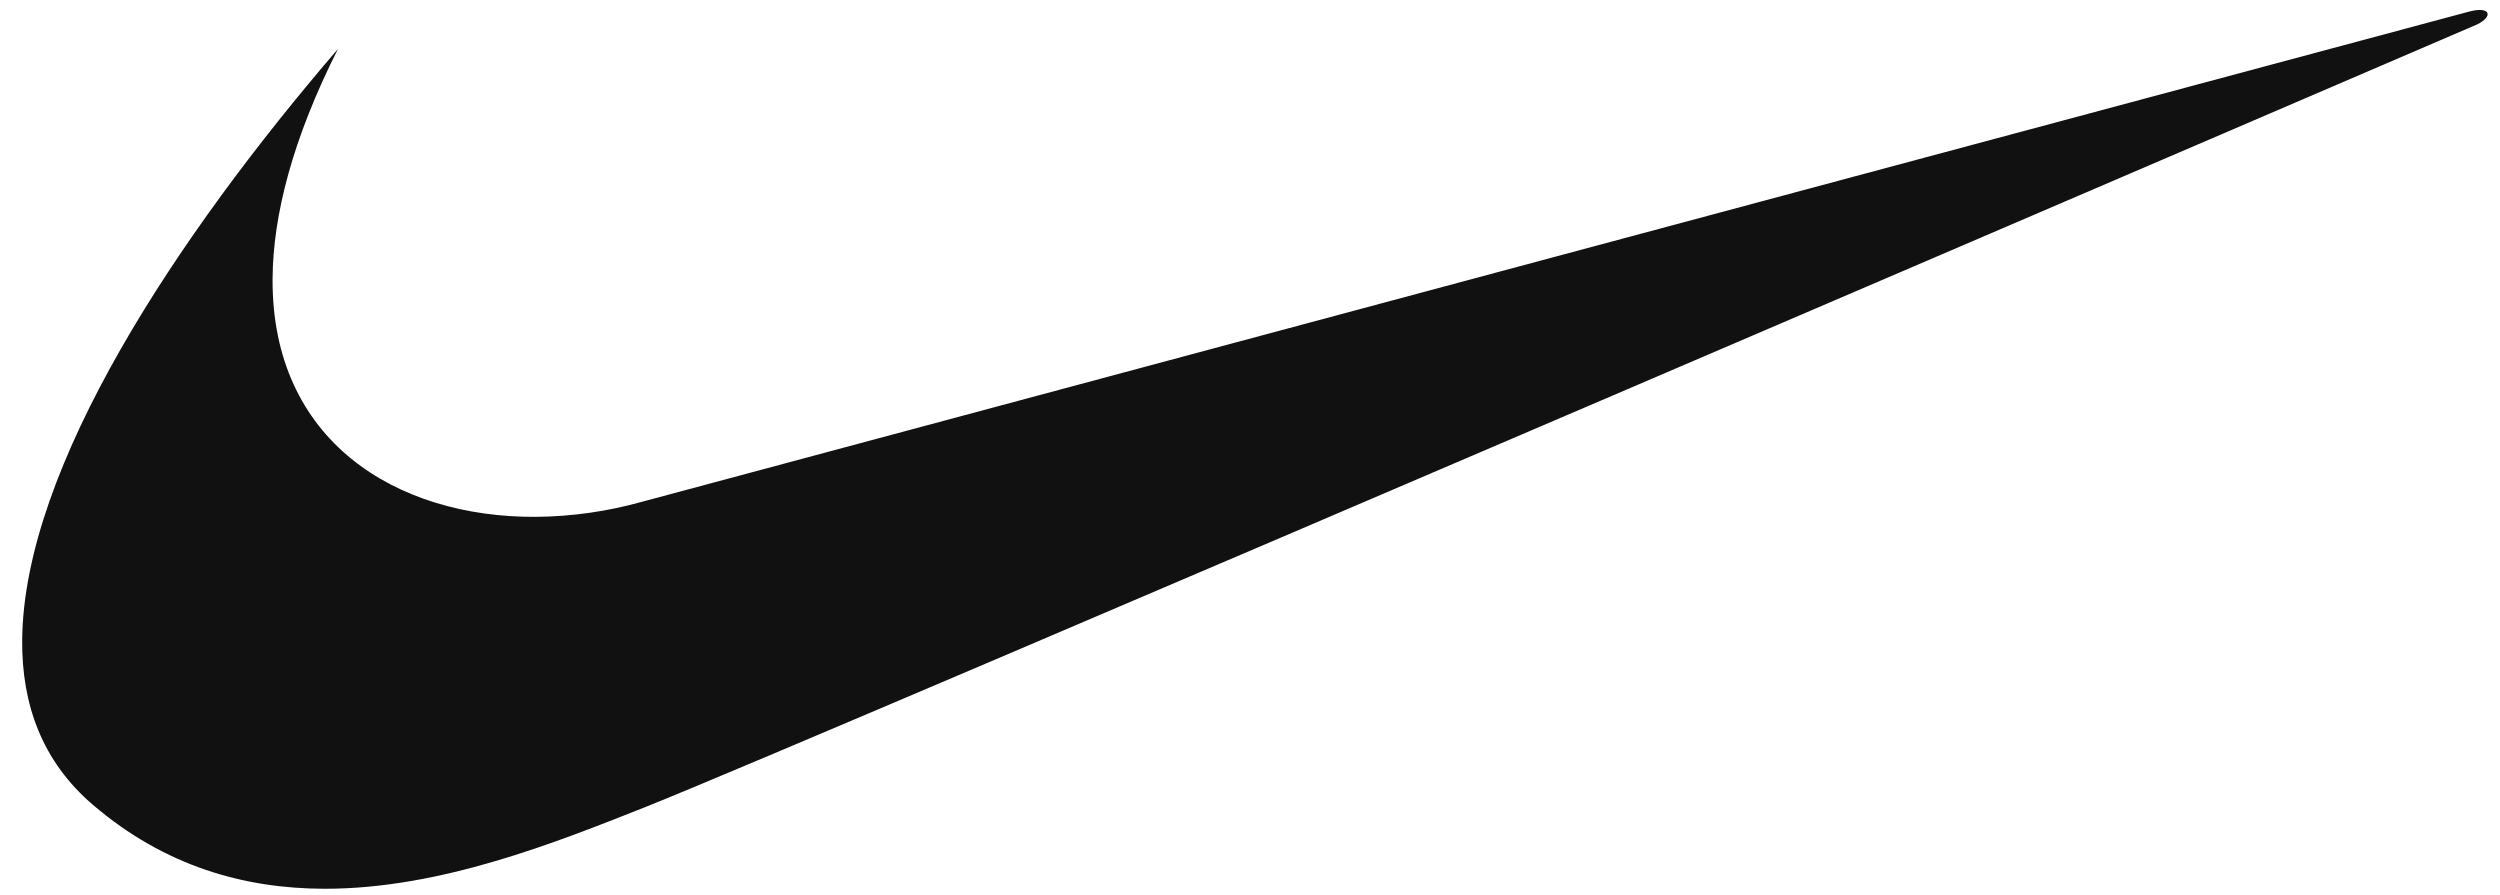 <svg width="95" height="34" viewBox="0 0 95 34" fill="none" xmlns="http://www.w3.org/2000/svg">
<path d="M12.843 1.859C6.746 8.95 0.901 17.743 0.843 24.315C0.82 26.788 1.617 28.947 3.529 30.582C6.281 32.937 9.313 33.767 12.33 33.773C16.739 33.779 21.117 32.017 24.545 30.659C30.318 28.372 94.136 0.926 94.136 0.926C94.752 0.62 94.636 0.239 93.866 0.43C93.555 0.507 24.39 19.069 24.39 19.069C23.08 19.436 21.726 19.628 20.365 19.64C15.049 19.671 10.32 16.749 10.358 10.592C10.373 8.182 11.117 5.277 12.843 1.859Z" fill="#111111"/>
</svg>

